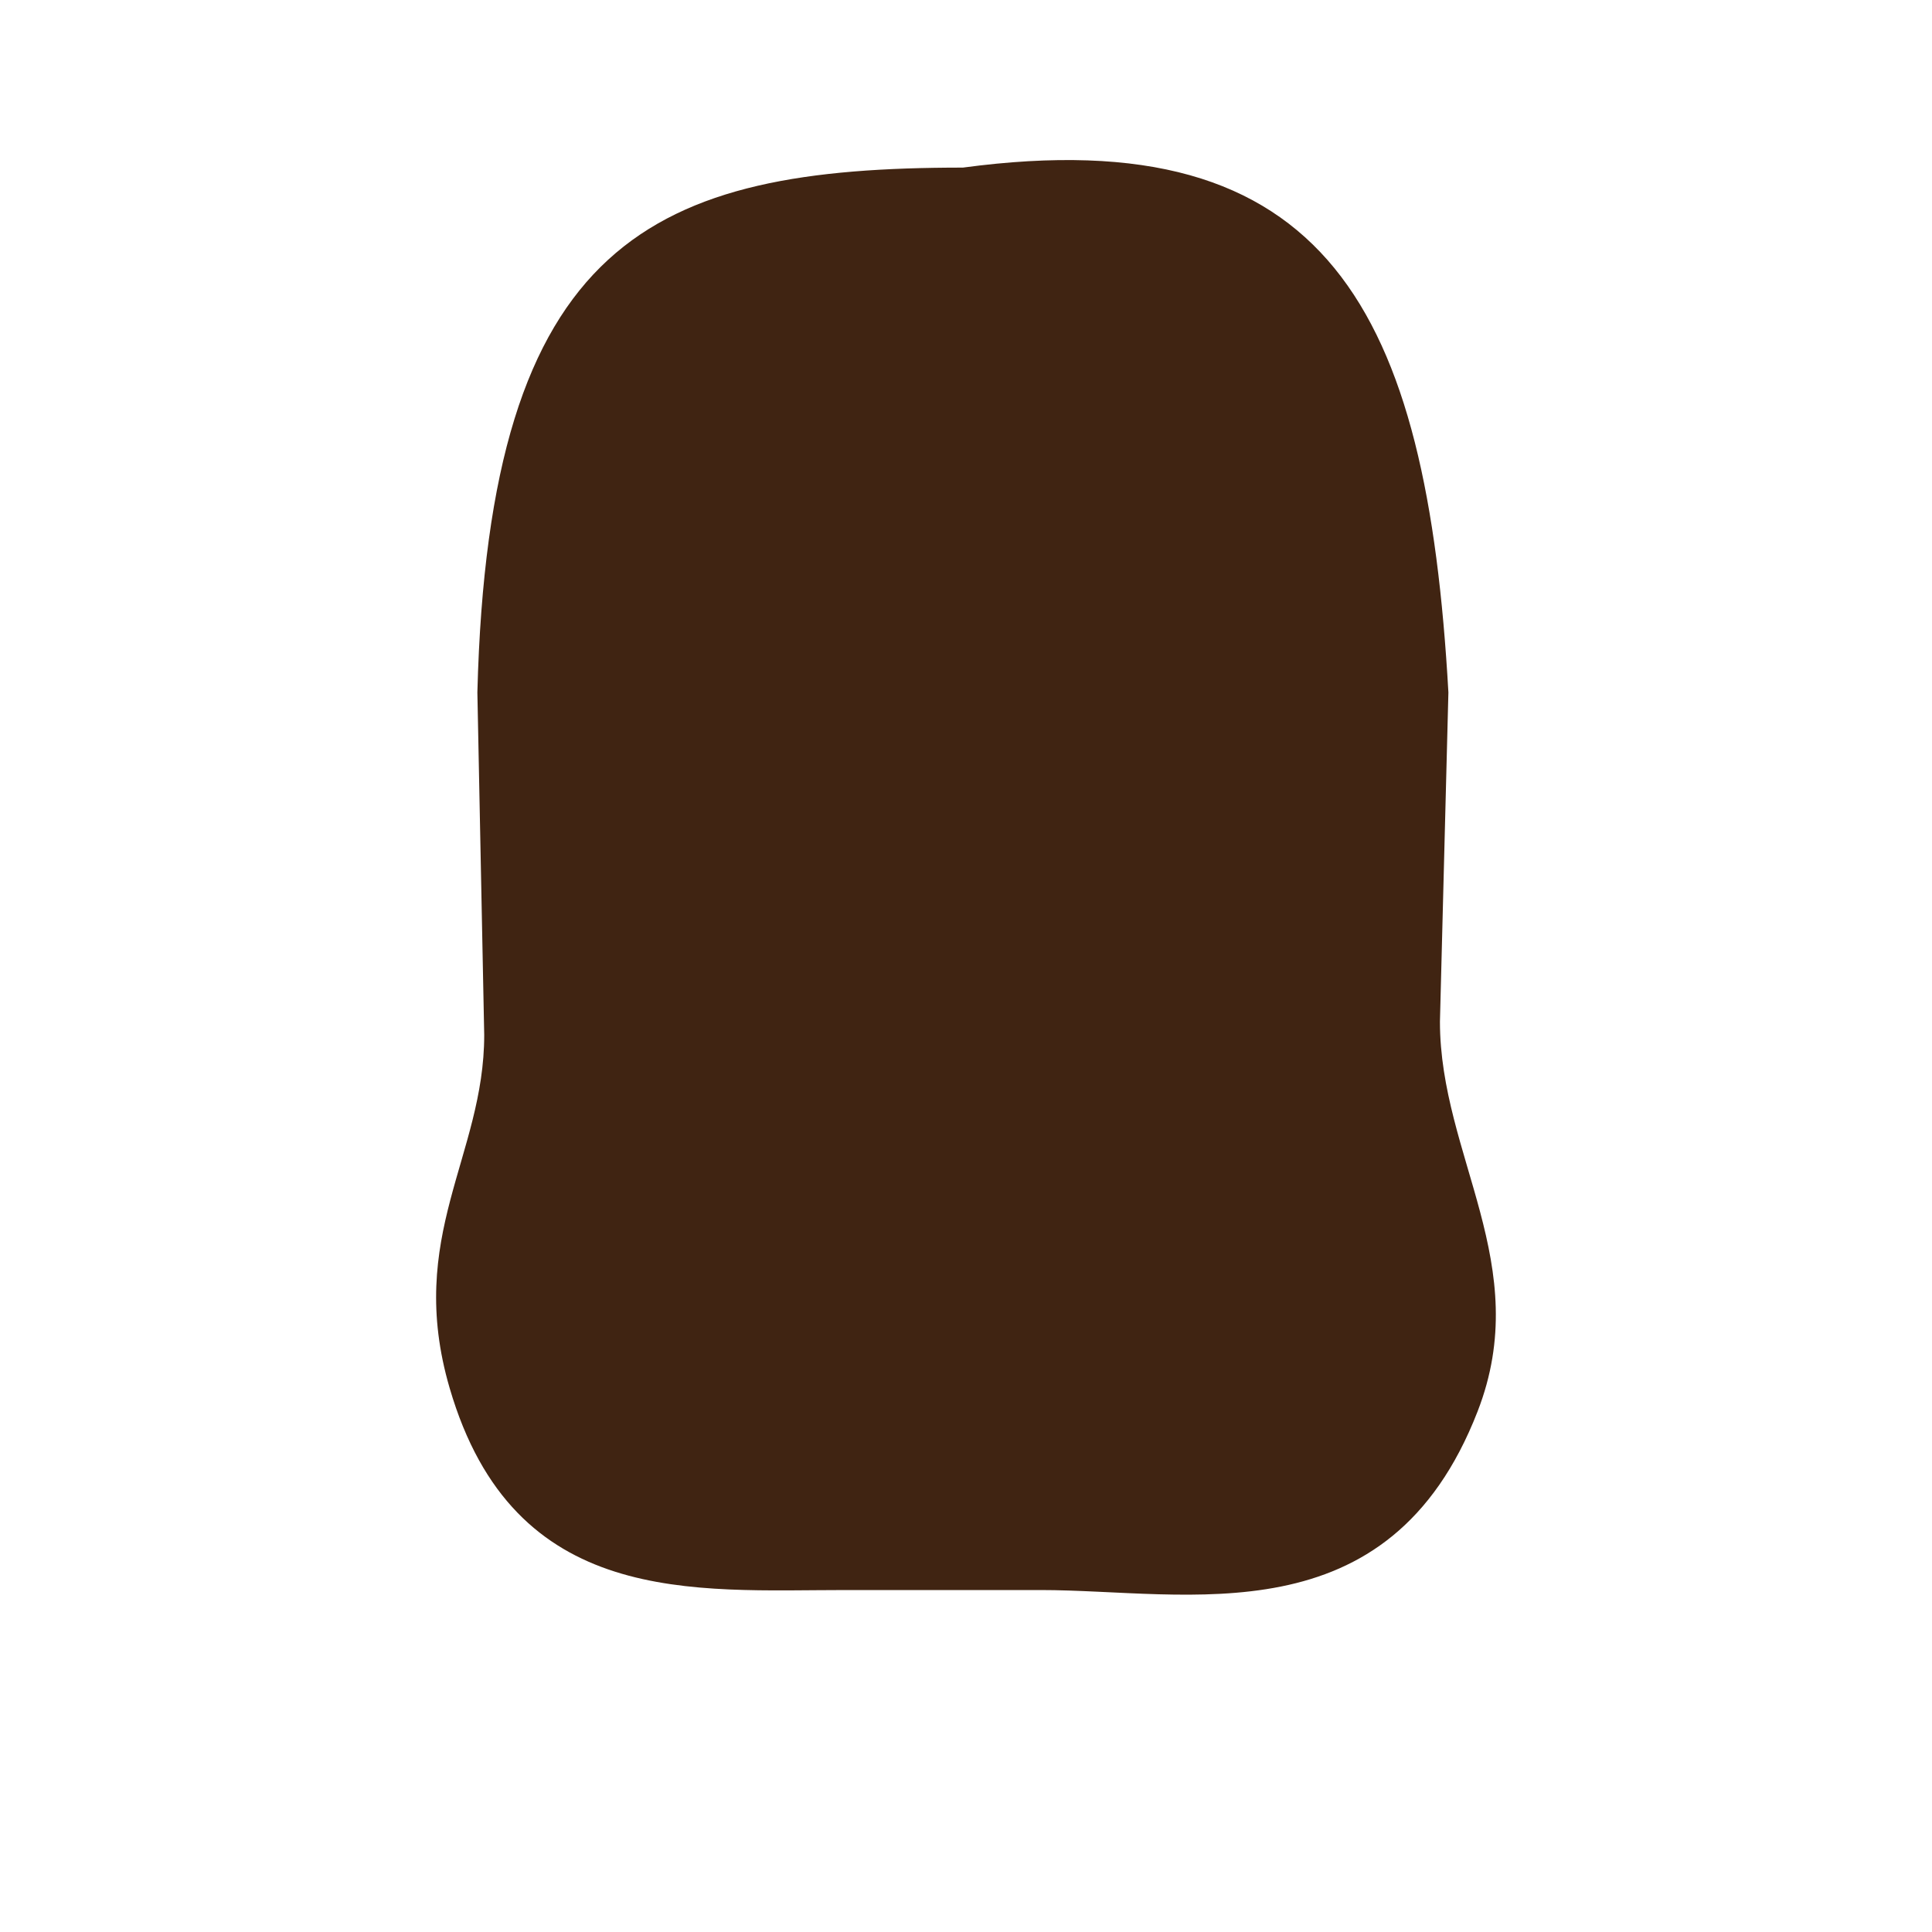 <svg id="cabello_fondo" data-name="cabello fondo" xmlns="http://www.w3.org/2000/svg" viewBox="0 0 1000 1000"><title>1Mesa de trabajo 1</title><path id="_2" data-name="2" d="M745.31,528.82c0,69.58,49,125.9,19.47,201.78-46,118.3-149.56,92.4-226.26,92.4H438c-78.84,0-172,9.47-205.27-104.56-22.95-78.56,17.9-120,17.9-182.75l-3.54-177.27c6-235,90.67-271.67,251.3-271.67,189-25.37,240.16,73.78,251.3,271.67Z" style="fill:#402412;fill-rule:evenodd"/></svg>